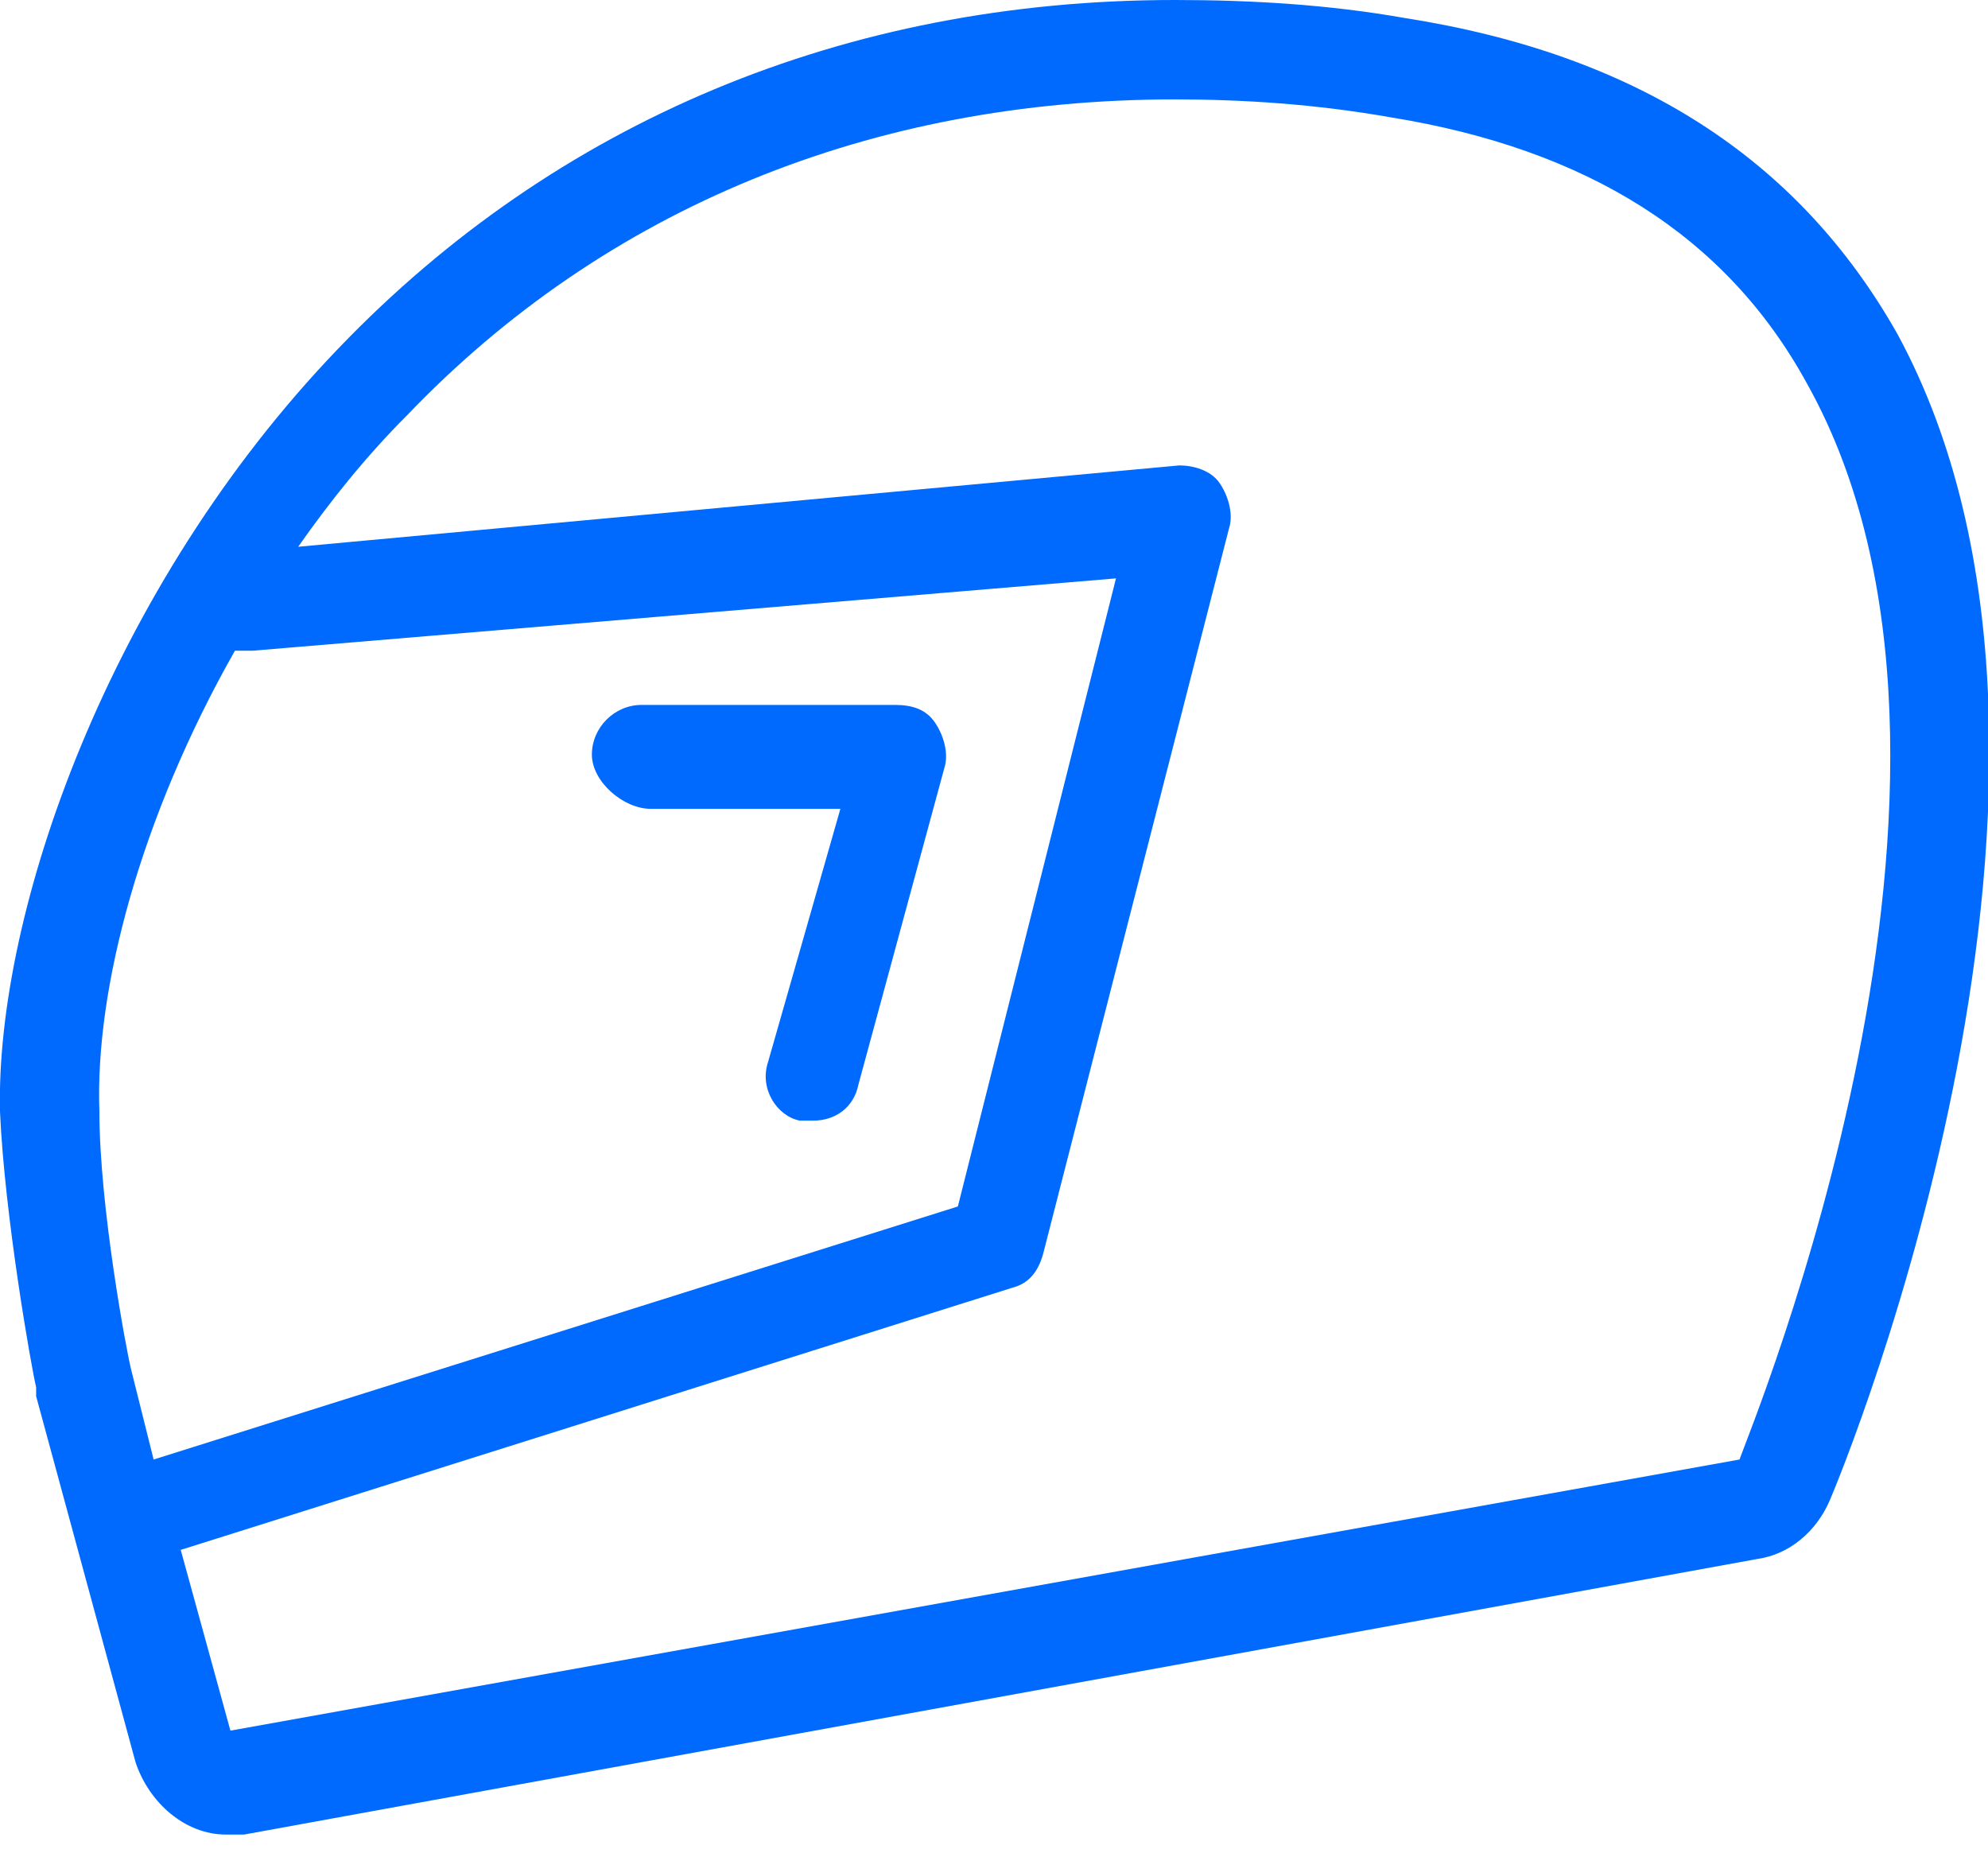 <?xml version="1.0" encoding="utf-8"?>
<!-- Generator: Adobe Illustrator 21.1.0, SVG Export Plug-In . SVG Version: 6.00 Build 0)  -->
<svg version="1.1" id="Capa_1" xmlns="http://www.w3.org/2000/svg" xmlns:xlink="http://www.w3.org/1999/xlink" x="0px" y="0px"
	 viewBox="0 0 44 41" style="enable-background:new 0 0 44 41;" xml:space="preserve">
<style type="text/css">
	.st0{fill:#006AFF;}
</style>
<title>prueba white</title>
<desc>Created with Sketch.</desc>
<g id="PAGE-1">
	<g id="INTERIOR-OPEN" transform="translate(-617, -972)">
		<g id="prueba-white" transform="translate(617, 972)">
			<path id="Fill-1" class="st0" d="M38.5,32.3L5.1,38.3l-1.1-4l18.4-5.8c0.4-0.1,0.6-0.4,0.7-0.8l4.1-16c0.1-0.3,0-0.7-0.2-1
				c-0.2-0.3-0.6-0.4-0.9-0.4L6.6,12.1c0.7-1,1.5-2,2.4-2.9c4.4-4.6,10.3-7,17-7c1.5,0,3.1,0.1,4.8,0.4c4.3,0.7,7.4,2.6,9.2,5.9
				C44.8,17.1,38.7,31.7,38.5,32.3 M5.2,14.4c0.1,0,0.2,0,0.4,0l19.1-1.6l-3.5,13.9L3.4,32.3l-0.5-2c0,0,0,0,0,0
				c-0.1-0.4-0.7-3.6-0.7-5.7C2.1,21.9,3.1,18.1,5.2,14.4 M31.1,0.4C29.4,0.1,27.7,0,26,0C18.7,0,12.3,2.7,7.5,7.7
				C2.4,13-0.1,20.2,0,24.6c0.1,2.3,0.7,5.7,0.8,6.1c0,0.1,0,0.2,0,0.2L3,39c0.3,0.9,1.1,1.6,2,1.6c0.1,0,0.2,0,0.4,0l33.5-6.1
				c0.7-0.1,1.3-0.6,1.6-1.3c0.3-0.7,6.7-16.2,1.5-25.8C39.8,3.5,36.2,1.2,31.1,0.4"/>
			<path id="Fill-4" class="st0" d="M14.4,17.9h4.2L17,23.5c-0.2,0.6,0.2,1.2,0.7,1.3c0.1,0,0.2,0,0.3,0c0.5,0,0.9-0.3,1-0.8l1.9-7
				c0.1-0.3,0-0.7-0.2-1c-0.2-0.3-0.5-0.4-0.9-0.4h-5.6c-0.6,0-1.1,0.5-1.1,1.1S13.8,17.9,14.4,17.9"/>
		</g>
	</g>
</g>
</svg>
